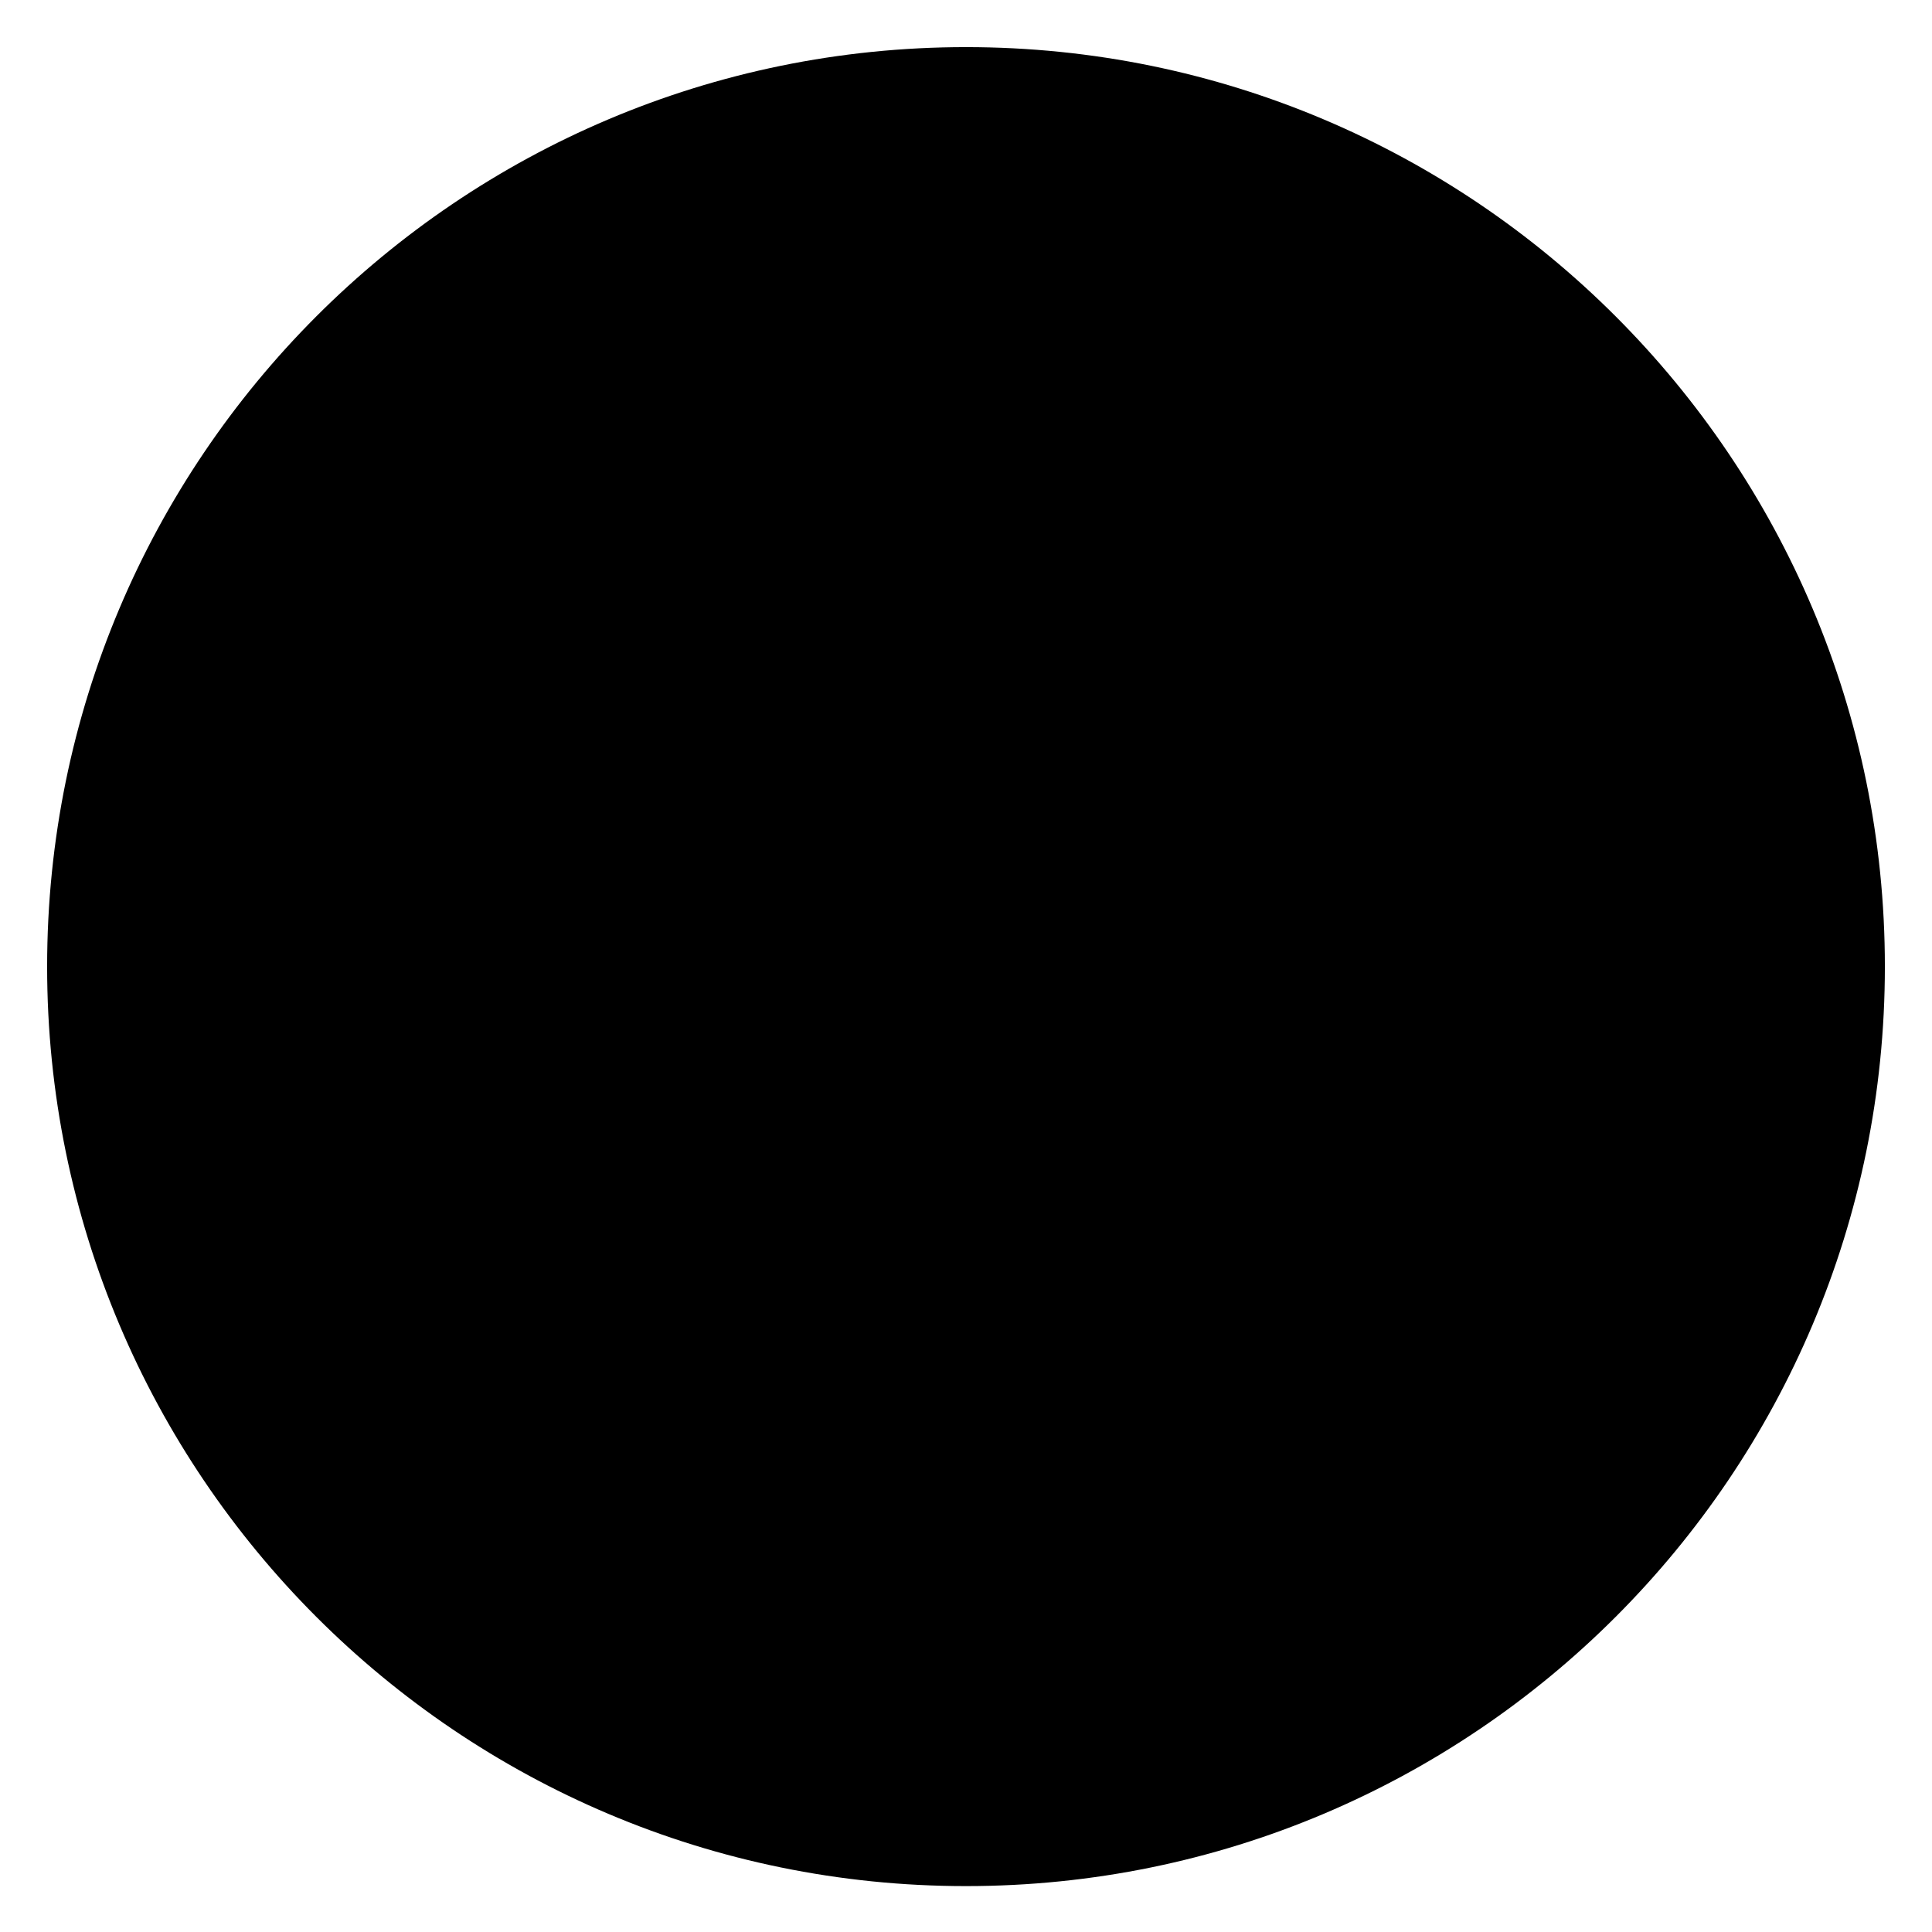 <svg width="82" height="82" viewBox="0 0 82 82" xmlns="http://www.w3.org/2000/svg">
<path d="M41 74.932C59.586 74.932 74.653 59.855 74.653 41.256C74.653 22.657 59.586 7.58 41 7.58C22.414 7.58 7.347 22.657 7.347 41.256C7.347 59.855 22.414 74.932 41 74.932Z" stroke-width="3" stroke-miterlimit="10" stroke-linecap="round" stroke-linejoin="round"/>
<path d="M41 80.052C62.539 80.052 80 62.58 80 41.026C80 19.473 62.539 2 41 2C19.461 2 2 19.473 2 41.026C2 62.58 19.461 80.052 41 80.052Z" stroke-width="3" stroke-miterlimit="10" stroke-linecap="round" stroke-linejoin="round"/>
<path d="M41 22.647V41.026H59.375" stroke-width="3" stroke-miterlimit="10" stroke-linecap="round" stroke-linejoin="round"/>
<path d="M41 12.633V15.398" stroke-width="3" stroke-miterlimit="10" stroke-linecap="round" stroke-linejoin="round"/>
<path d="M69.093 41.238L66.33 41.269" stroke-width="3" stroke-miterlimit="10" stroke-linecap="round" stroke-linejoin="round"/>
<path d="M40.822 69.668L40.761 66.904" stroke-width="3" stroke-miterlimit="10" stroke-linecap="round" stroke-linejoin="round"/>
<path d="M12.097 41.698L14.859 41.605" stroke-width="3" stroke-miterlimit="10" stroke-linecap="round" stroke-linejoin="round"/>
<path d="M54.702 16.399L53.362 18.818" stroke-width="3" stroke-miterlimit="10" stroke-linecap="round" stroke-linejoin="round"/>
<path d="M65.414 55.047L62.982 53.734" stroke-width="3" stroke-miterlimit="10" stroke-linecap="round" stroke-linejoin="round"/>
<path d="M26.914 66.198L28.2 63.75" stroke-width="3" stroke-miterlimit="10" stroke-linecap="round" stroke-linejoin="round"/>
<path d="M15.341 27.799L17.802 29.058" stroke-width="3" stroke-miterlimit="10" stroke-linecap="round" stroke-linejoin="round"/>
<path d="M65.207 27.147L62.841 28.575" stroke-width="3" stroke-miterlimit="10" stroke-linecap="round" stroke-linejoin="round"/>
<path d="M55.246 65.995L53.792 63.644" stroke-width="3" stroke-miterlimit="10" stroke-linecap="round" stroke-linejoin="round"/>
<path d="M16.315 56.463L18.648 54.982" stroke-width="3" stroke-miterlimit="10" stroke-linecap="round" stroke-linejoin="round"/>
<path d="M25.405 17.401L26.911 19.719" stroke-width="3" stroke-miterlimit="10" stroke-linecap="round" stroke-linejoin="round"/>
</svg>